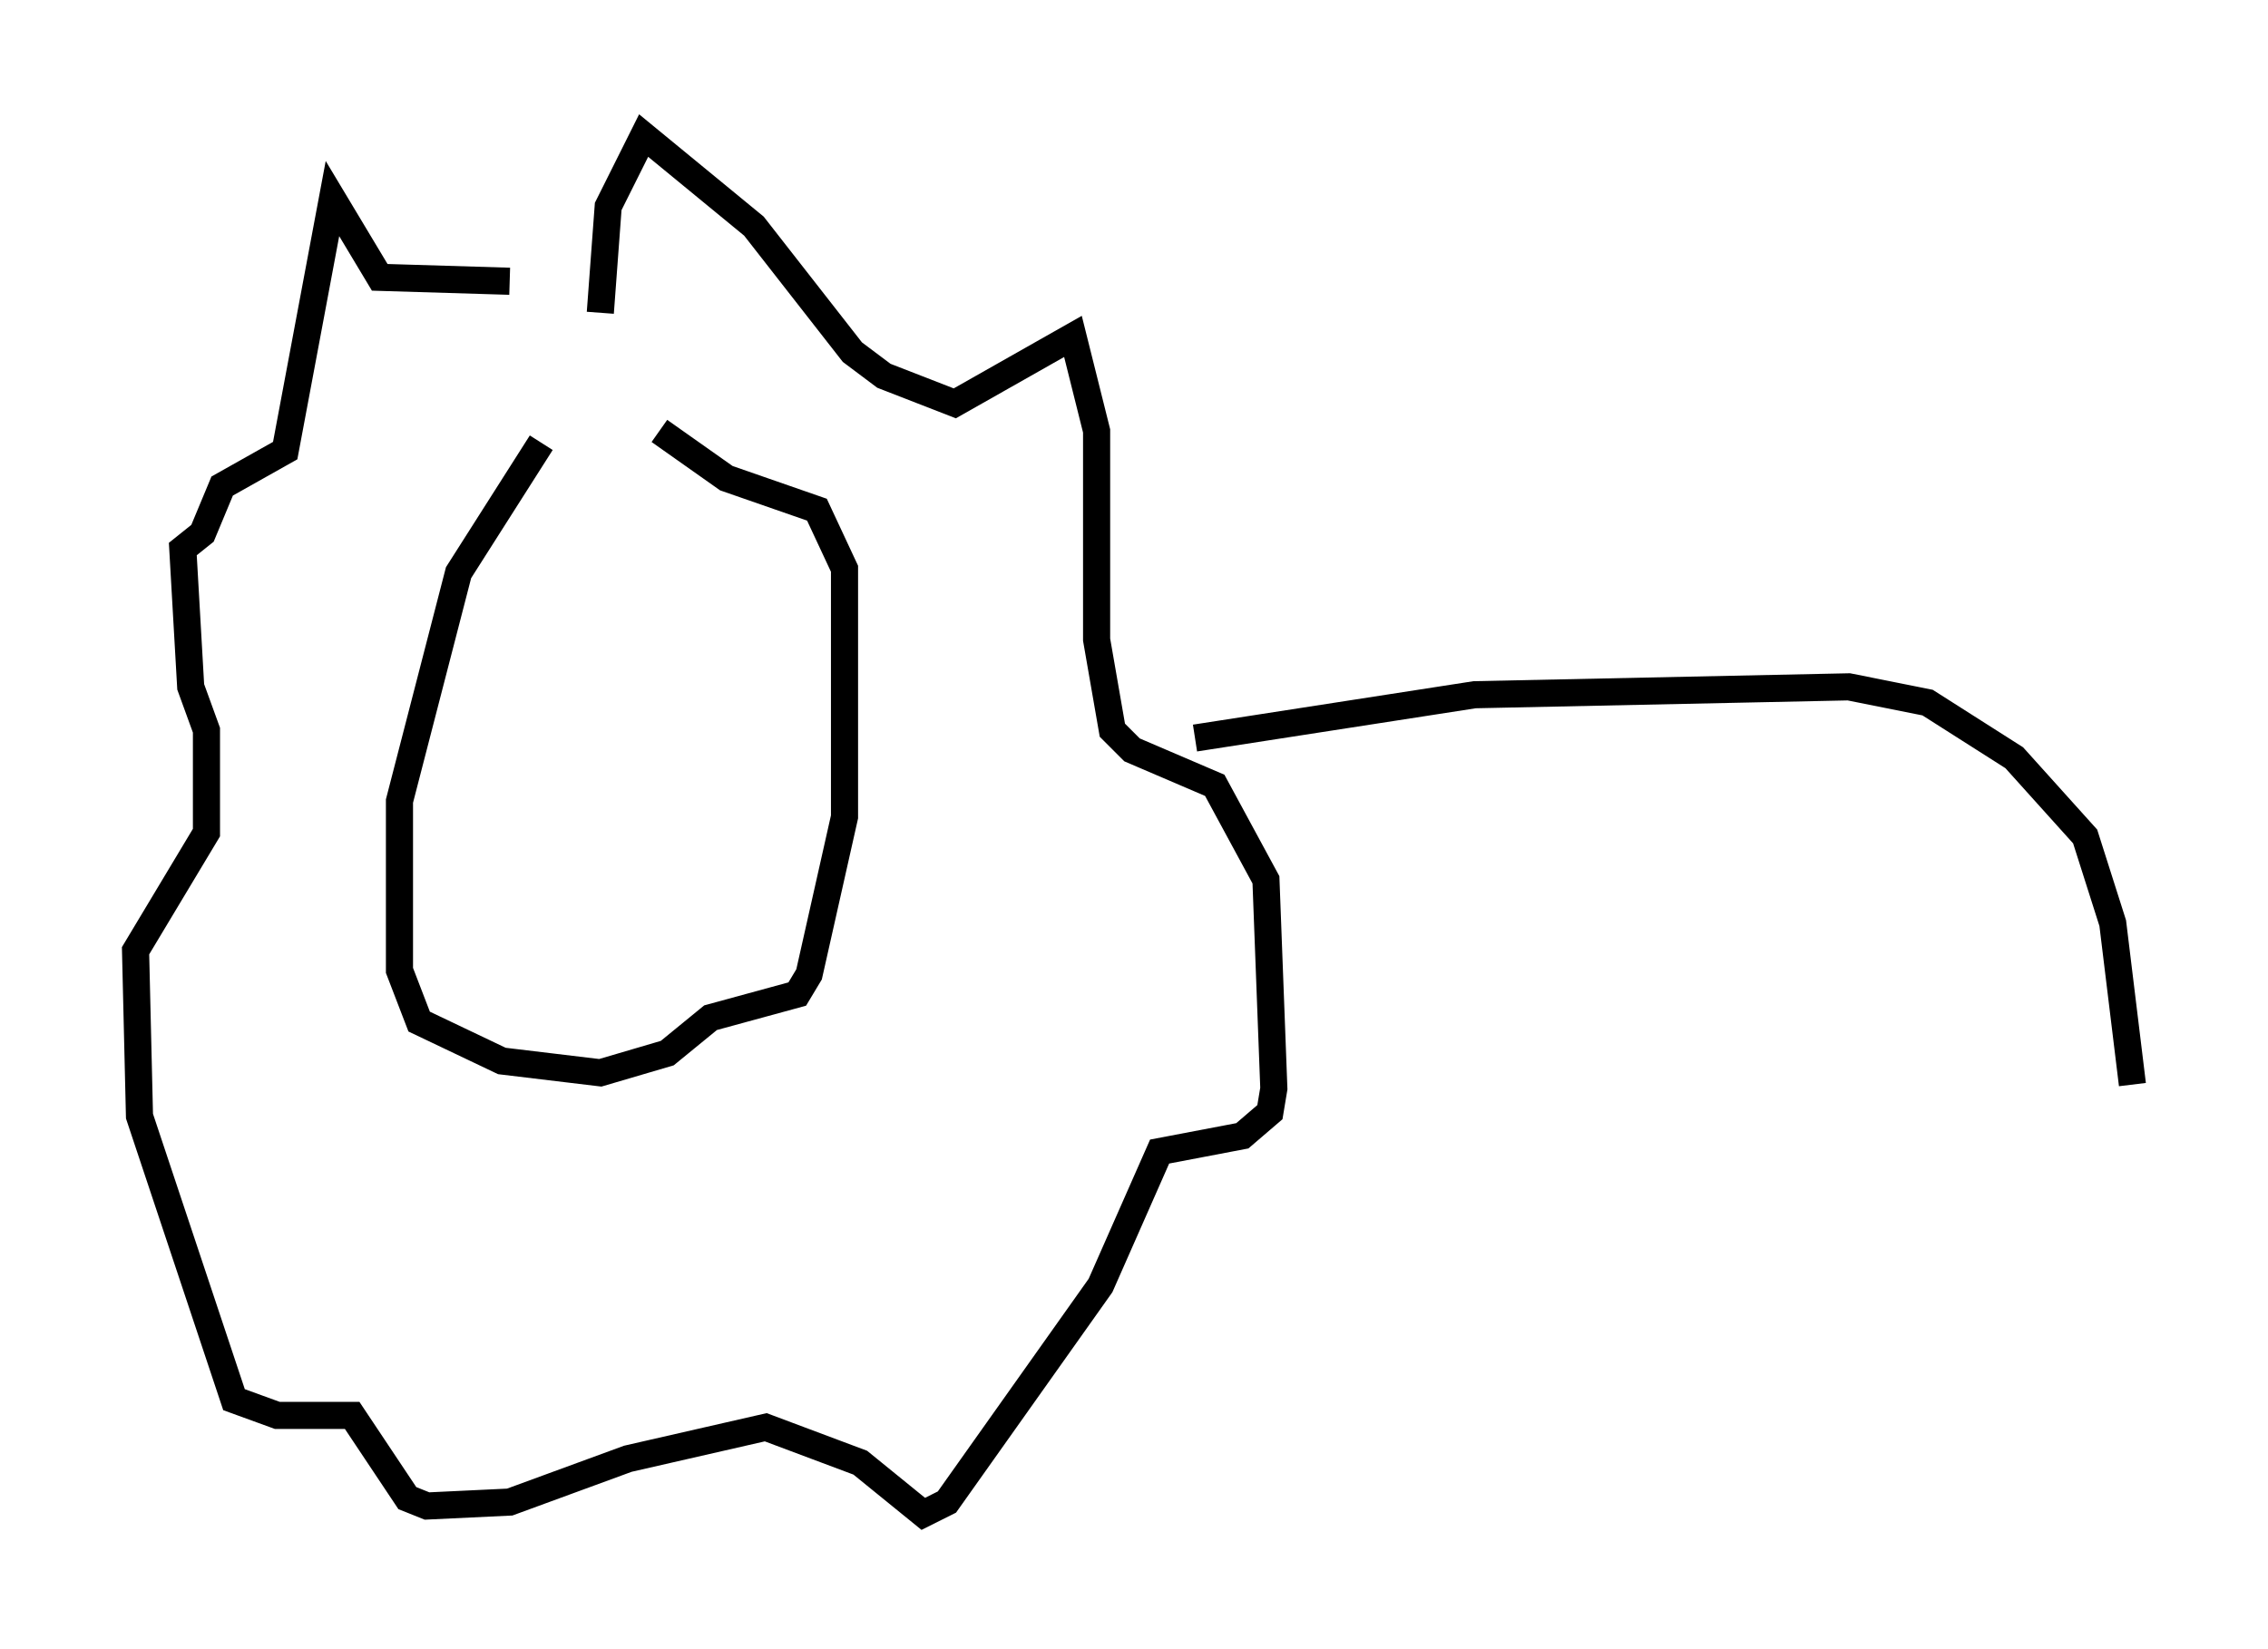 <?xml version="1.0" encoding="utf-8" ?>
<svg baseProfile="full" height="60.838" version="1.1" width="83.642" xmlns="http://www.w3.org/2000/svg" xmlns:ev="http://www.w3.org/2001/xml-events" xmlns:xlink="http://www.w3.org/1999/xlink"><defs /><rect fill="white" height="60.838" width="83.642" x="0" y="0" /><path d="M24.609, 16.33 m-4.648, 0.0 l-3.05, 4.793 -2.179, 8.425 l0.0, 6.246 0.726, 1.888 l3.05, 1.453 3.631, 0.436 l2.469, -0.726 1.598, -1.307 l3.196, -0.872 0.436, -0.726 l1.307, -5.81 0.0, -9.151 l-1.017, -2.179 -3.341, -1.162 l-2.469, -1.743 m-2.179, -4.358 l0.291, -3.922 1.307, -2.615 l4.067, 3.341 3.631, 4.648 l1.162, 0.872 2.615, 1.017 l4.358, -2.469 0.872, 3.486 l0.0, 7.698 0.581, 3.341 l0.726, 0.726 3.05, 1.307 l1.888, 3.486 0.291, 7.698 l-0.145, 0.872 -1.017, 0.872 l-3.05, 0.581 -2.179, 4.939 l-5.665, 7.989 -0.872, 0.436 l-2.324, -1.888 -3.486, -1.307 l-5.084, 1.162 -4.358, 1.598 l-3.05, 0.145 -0.726, -0.291 l-2.034, -3.05 -2.76, 0.0 l-1.598, -0.581 -3.486, -10.458 l-0.145, -6.101 2.615, -4.358 l0.0, -3.777 -0.581, -1.598 l-0.291, -5.084 0.726, -0.581 l0.726, -1.743 2.324, -1.307 l1.743, -9.296 1.743, 2.905 l4.793, 0.145 m25.274, 16.849 l10.313, -1.598 13.799, -0.291 l2.905, 0.581 3.196, 2.034 l2.615, 2.905 1.017, 3.196 l0.726, 5.955 " fill="none" stroke="black" stroke-width="1" /></svg>